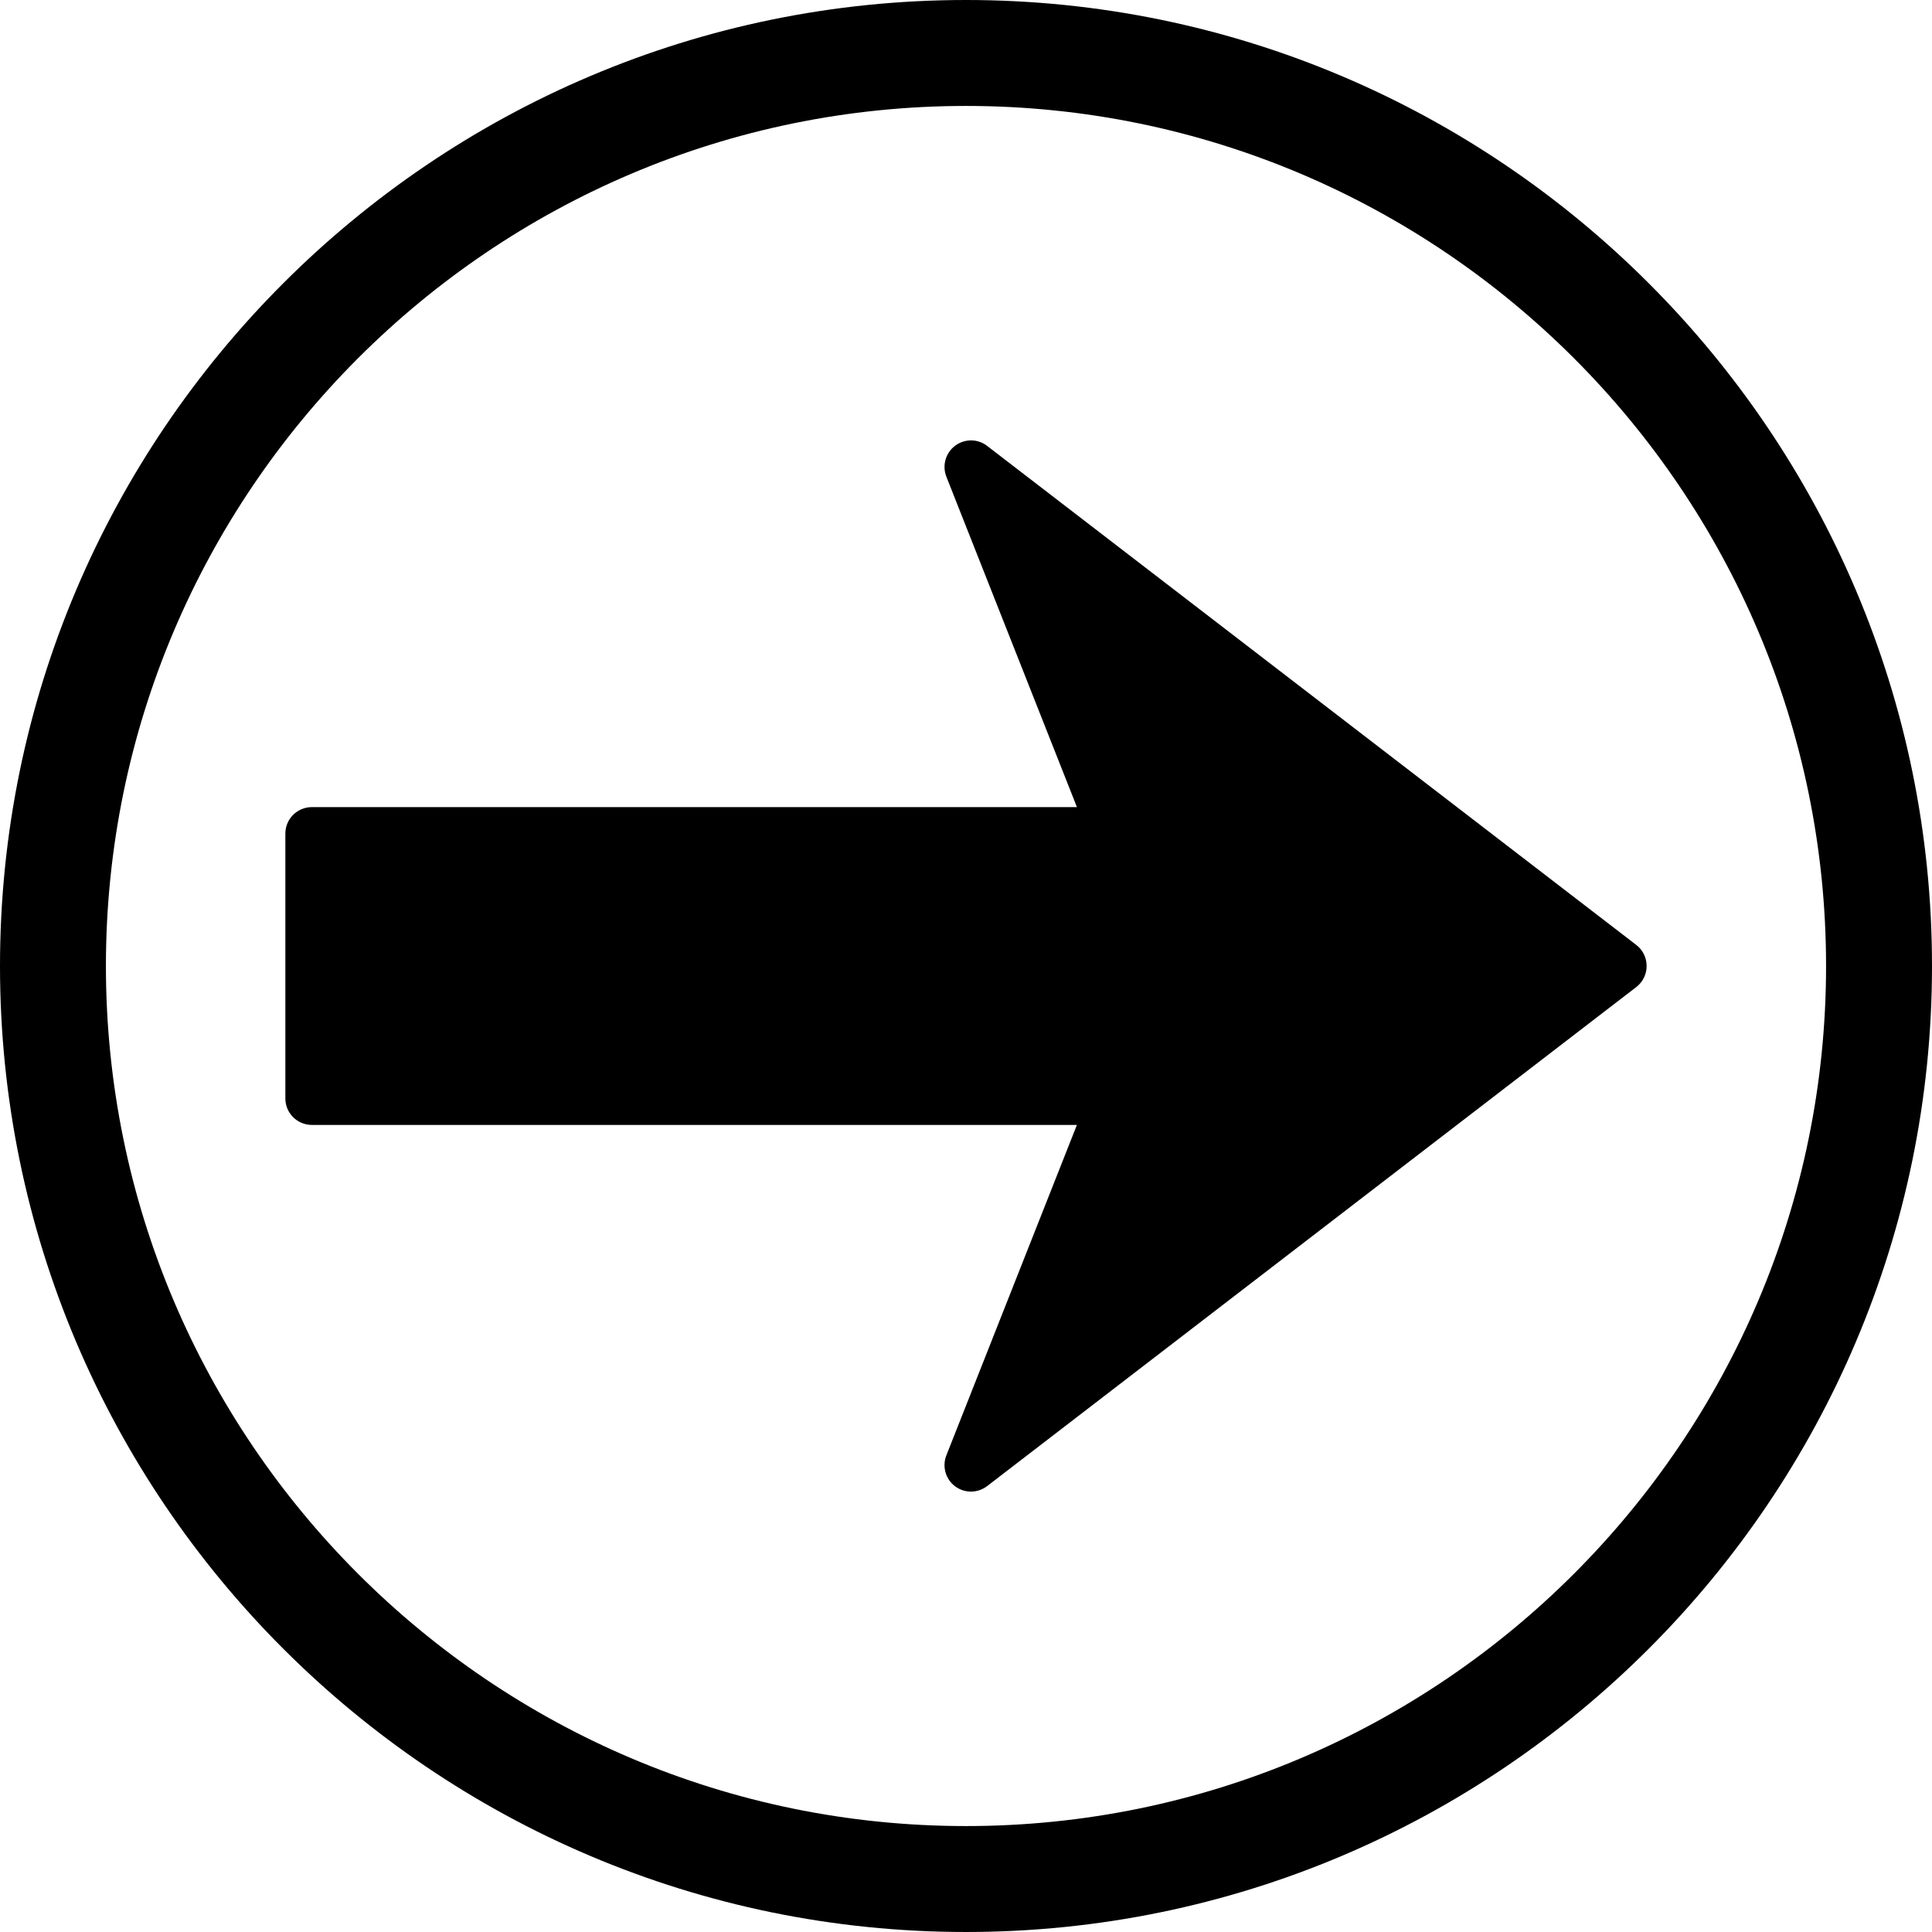 <?xml version="1.0" encoding="iso-8859-1"?>
<!-- Generator: Adobe Illustrator 16.0.0, SVG Export Plug-In . SVG Version: 6.00 Build 0)  -->
<!DOCTYPE svg PUBLIC "-//W3C//DTD SVG 1.1//EN" "http://www.w3.org/Graphics/SVG/1.1/DTD/svg11.dtd">
<svg version="1.1" id="Capa_1" xmlns="http://www.w3.org/2000/svg" xmlns:xlink="http://www.w3.org/1999/xlink" x="0px" y="0px"
	 width="471.839px" height="471.838px" viewBox="0 0 471.839 471.838" style="enable-background:new 0 0 471.839 471.838;"
	 xml:space="preserve">
<g>
	<path d="M402.145,235.911c0.012,2.021-0.928,3.913-2.518,5.143L241.082,362.939c-1.164,0.881-2.554,1.342-3.942,1.342
		c-1.371,0-2.733-0.426-3.901-1.301c-2.319-1.749-3.177-4.841-2.119-7.542l31.885-80.705H76.16c-3.564,0-6.476-2.896-6.469-6.479
		v-64.667c0-3.579,2.899-6.466,6.475-6.472h186.845L231.12,116.41c-1.052-2.704-0.195-5.798,2.137-7.548
		c2.316-1.75,5.526-1.75,7.831,0.044l158.551,121.886C401.217,232.009,402.145,233.913,402.145,235.911z M471.839,235.922
		c0,130.084-105.833,235.916-235.92,235.916C105.835,471.838,0,366.006,0,235.922C0,105.835,105.835,0,235.919,0
		C366.006,0,471.839,105.835,471.839,235.922z M445.967,235.922c0-115.824-94.229-210.048-210.048-210.048
		c-115.824,0-210.051,94.229-210.051,210.048c0,115.815,94.221,210.045,210.051,210.045
		C351.737,445.967,445.967,351.738,445.967,235.922z"/>
</g>
<g>
</g>
<g>
</g>
<g>
</g>
<g>
</g>
<g>
</g>
<g>
</g>
<g>
</g>
<g>
</g>
<g>
</g>
<g>
</g>
<g>
</g>
<g>
</g>
<g>
</g>
<g>
</g>
<g>
</g>
</svg>
